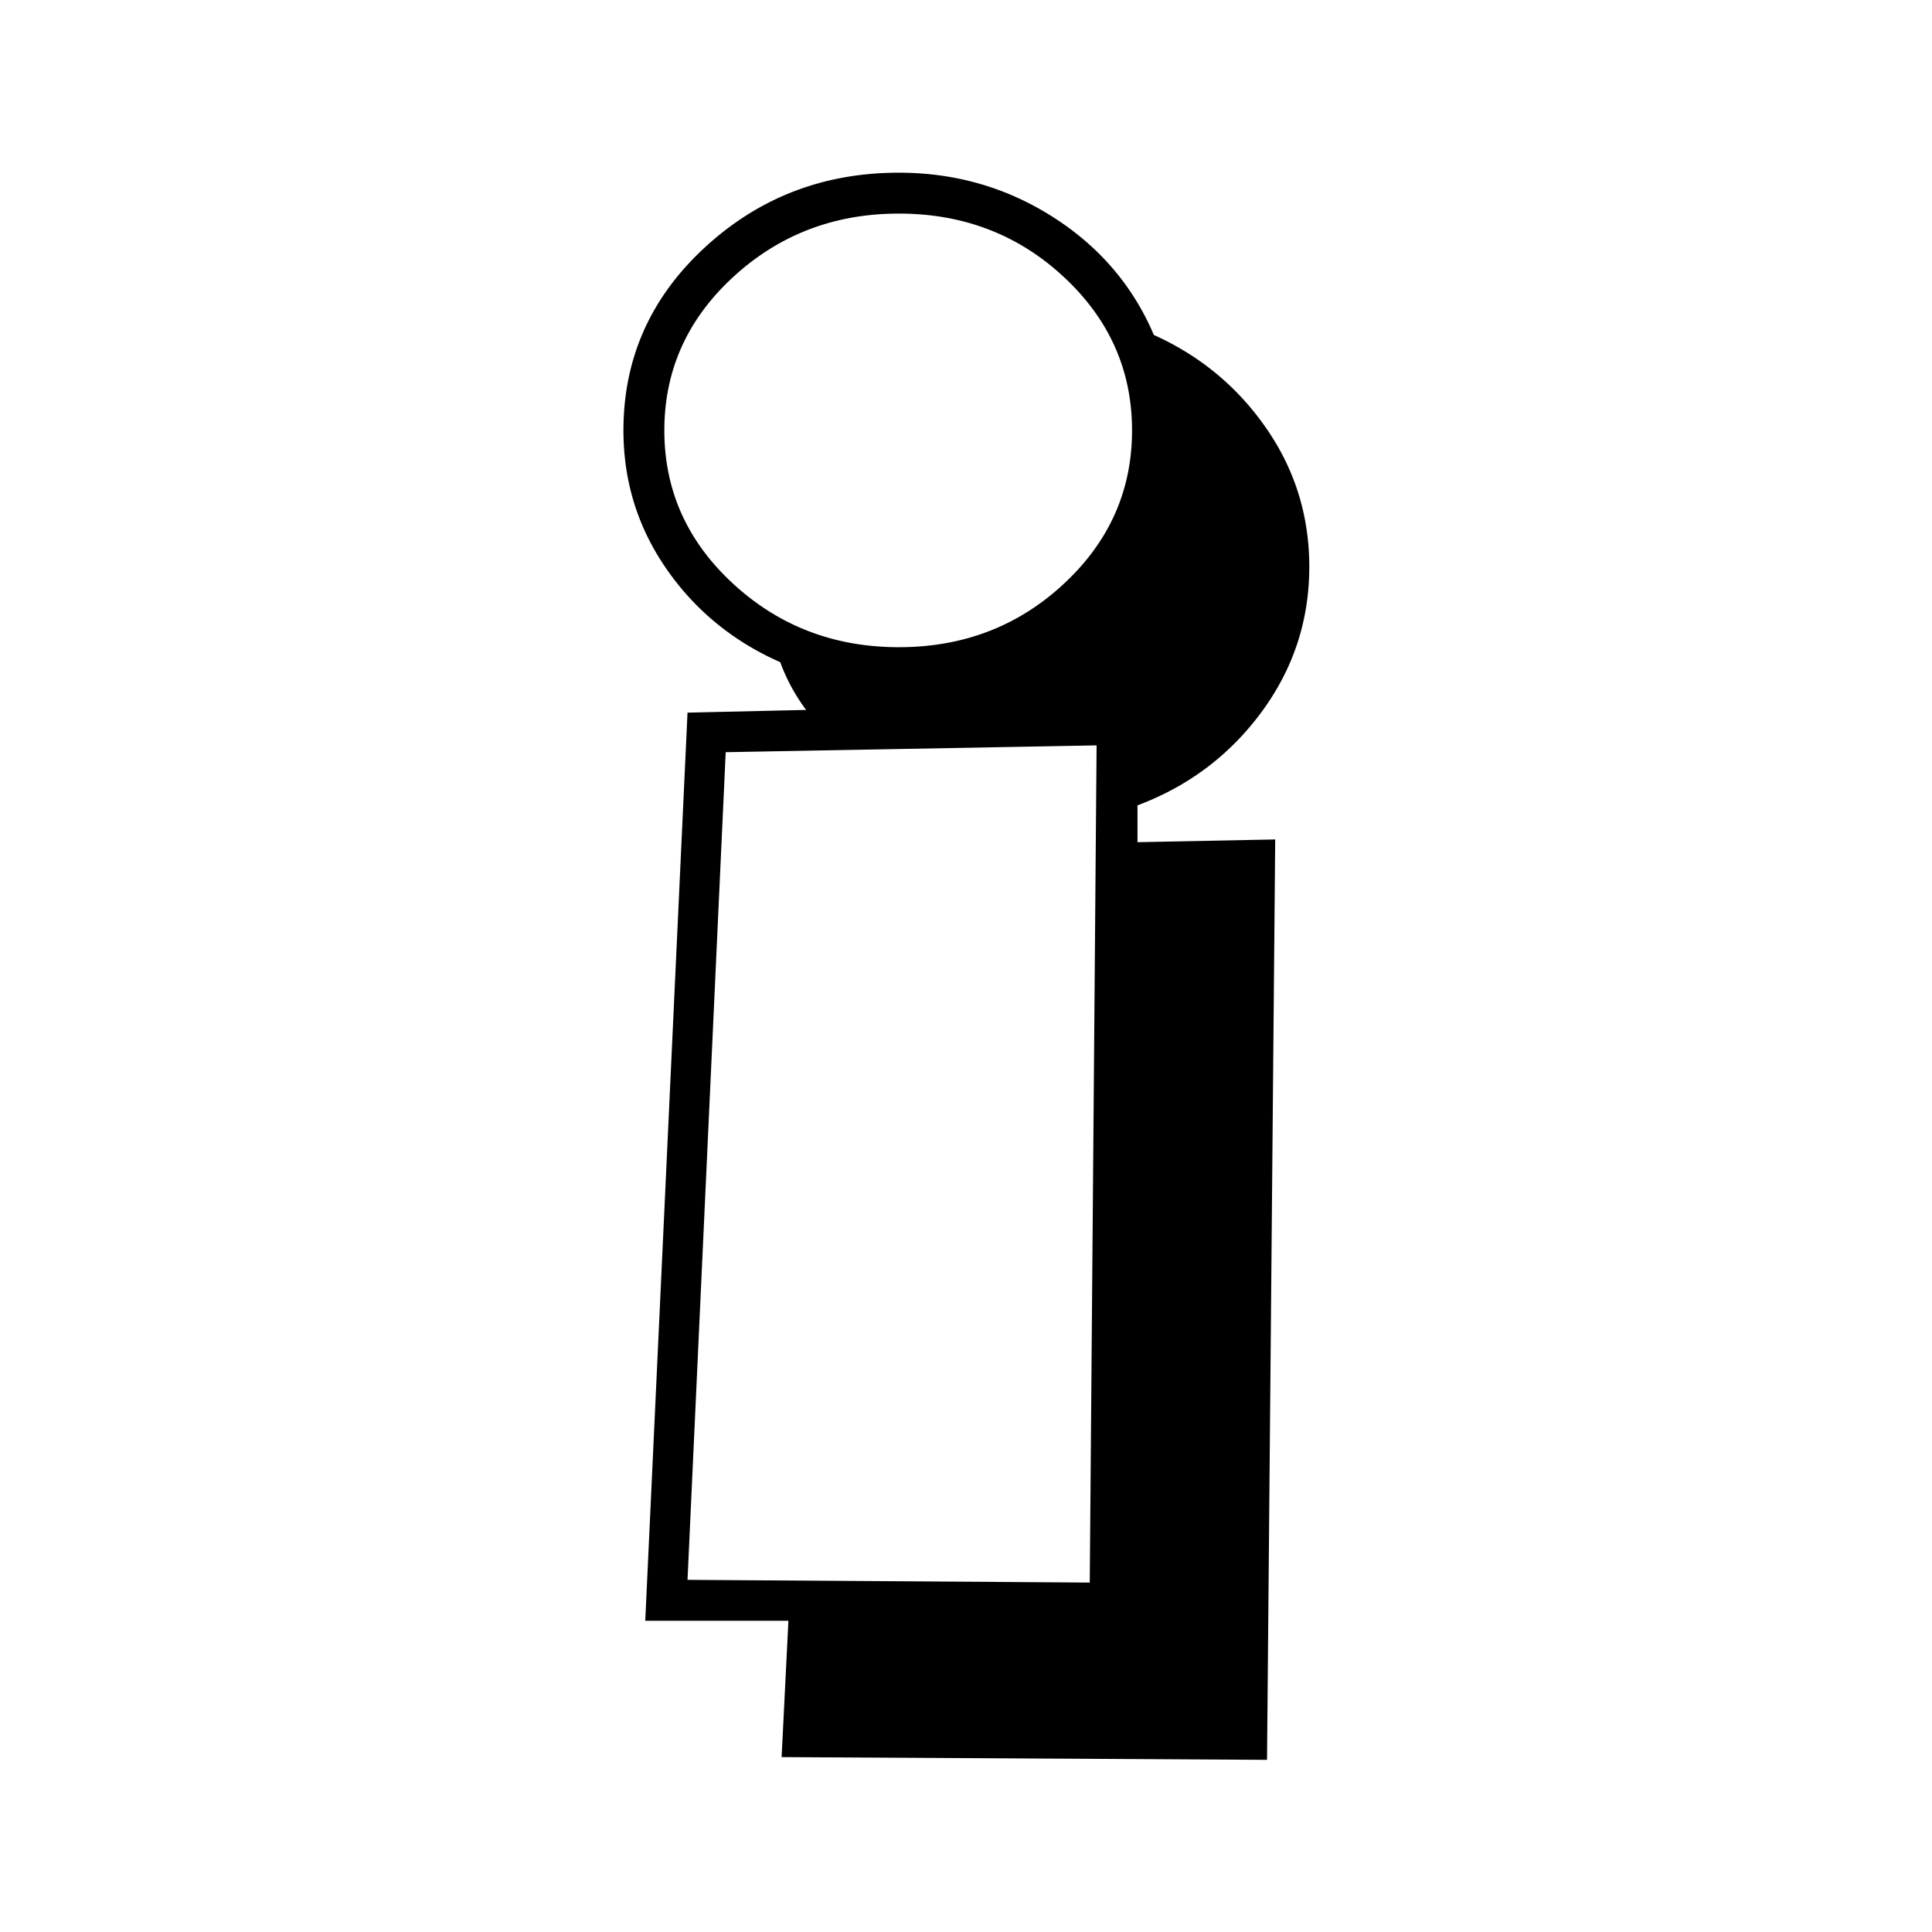 <svg height="512" viewBox="0 0 2362 2362" width="512" xmlns="http://www.w3.org/2000/svg"><path id="I" d="m1548.18 523.691q-52.5-75.845-137.52-114.188-38.34-90-123.36-144.187-85.035-54.187-188.37-54.188-138.375 0-237.55 91.688t-99.187 223.375q0 93.351 52.5 169.2t139.207 114.191a227.756 227.756 0 0 0 31.672 58.343l-145.032 3.328-51.676 1110.217h175.036l-8.328 166.71 593.452 3.34 10-1125.24-168.37 3.35v-45.017q93.345-34.992 151.7-114.188 58.335-79.171 58.34-177.531-.004-93.351-52.514-169.203zm-247.55 190.031q-83.34 77.532-201.7 77.516-118.365 0-202.55-77.516t-84.172-187.531q0-110.016 84.172-187.547 84.188-77.508 202.55-77.516t201.7 77.516q83.34 77.532 83.36 187.547 0 110.016-83.36 187.531zm31.67 1221.078-491.764-3.33 46.688-1011.87 453.426-8.328z" fill="rgb(0,0,0)" fill-rule="evenodd"/></svg>